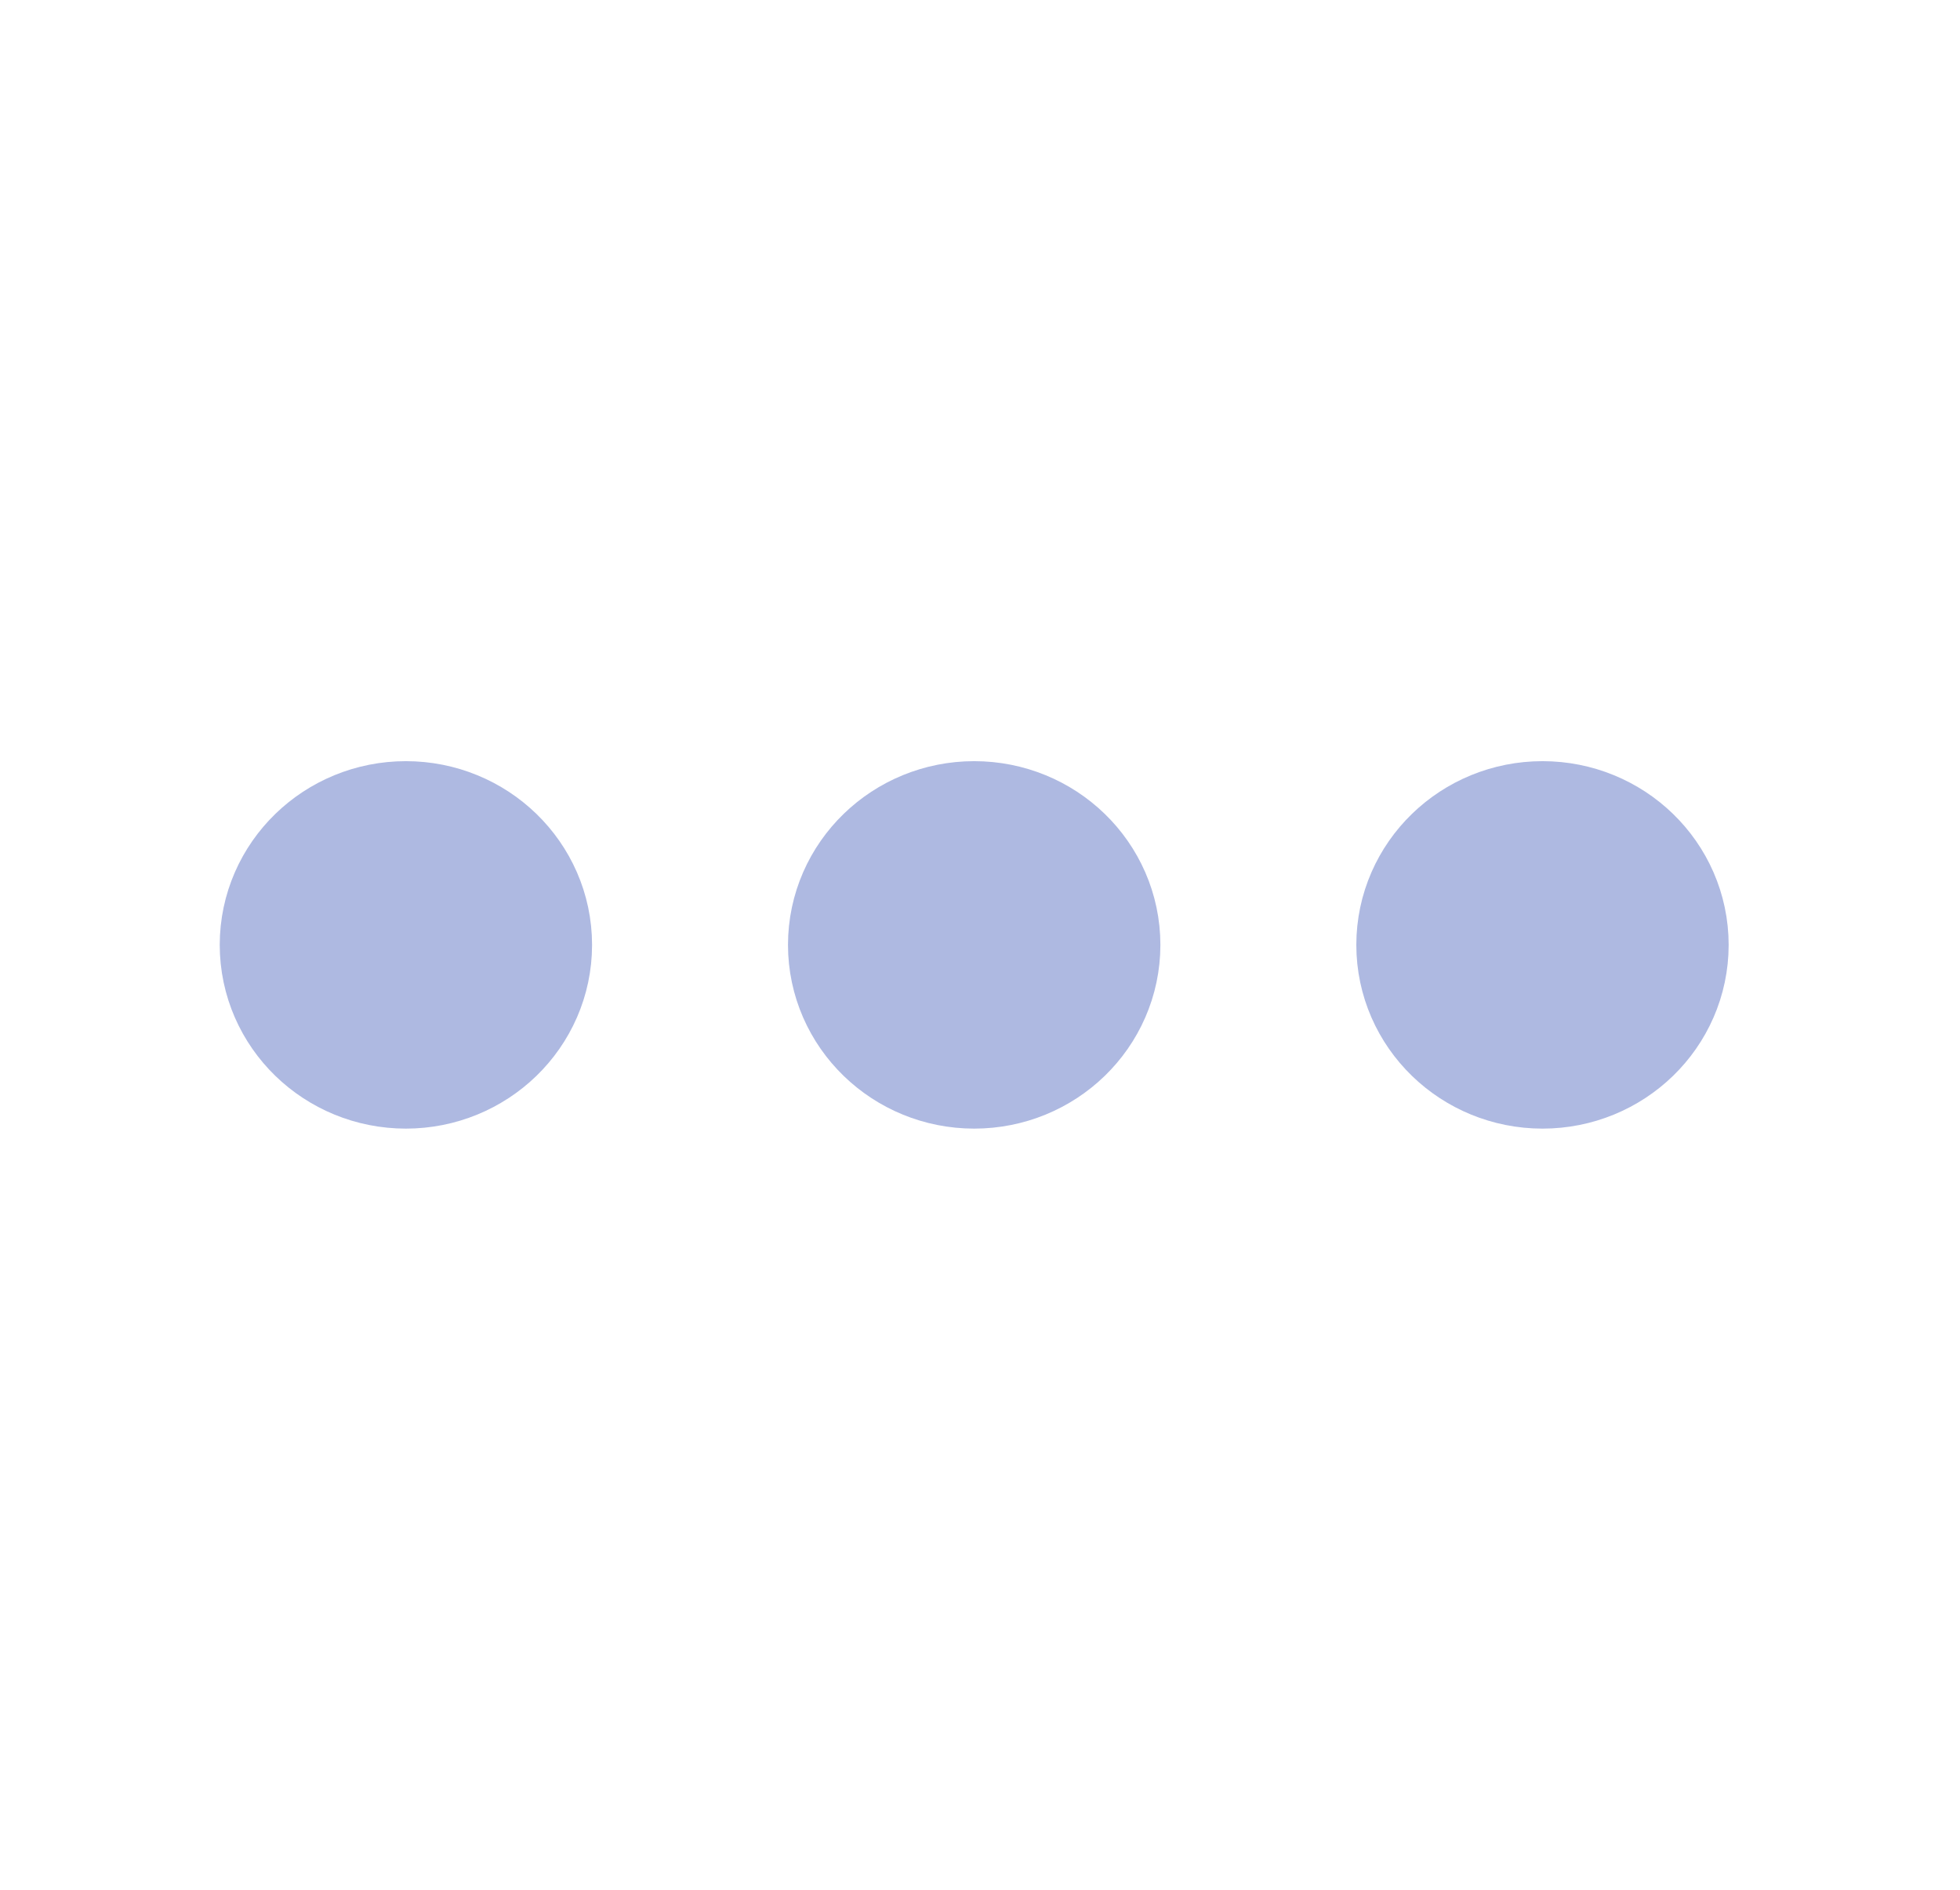 <svg width="28" height="27" viewBox="0 0 28 27" fill="none" xmlns="http://www.w3.org/2000/svg">
<path d="M13.917 14.625C14.558 14.625 15.077 14.121 15.077 13.5C15.077 12.879 14.558 12.375 13.917 12.375C13.277 12.375 12.757 12.879 12.757 13.5C12.757 14.121 13.277 14.625 13.917 14.625Z" fill="#AEB9E1"/>
<path d="M22.036 14.625C22.676 14.625 23.195 14.121 23.195 13.5C23.195 12.879 22.676 12.375 22.036 12.375C21.395 12.375 20.876 12.879 20.876 13.5C20.876 14.121 21.395 14.625 22.036 14.625Z" fill="#AEB9E1"/>
<path d="M5.798 14.625C6.439 14.625 6.958 14.121 6.958 13.5C6.958 12.879 6.439 12.375 5.798 12.375C5.158 12.375 4.639 12.879 4.639 13.5C4.639 14.121 5.158 14.625 5.798 14.625Z" fill="#AEB9E1"/>
<path d="M13.917 14.625C14.558 14.625 15.077 14.121 15.077 13.5C15.077 12.879 14.558 12.375 13.917 12.375C13.277 12.375 12.757 12.879 12.757 13.5C12.757 14.121 13.277 14.625 13.917 14.625Z" stroke="#AEB9E1" stroke-width="3" stroke-linecap="round" stroke-linejoin="round"/>
<path d="M22.036 14.625C22.676 14.625 23.195 14.121 23.195 13.5C23.195 12.879 22.676 12.375 22.036 12.375C21.395 12.375 20.876 12.879 20.876 13.5C20.876 14.121 21.395 14.625 22.036 14.625Z" stroke="#AEB9E1" stroke-width="3" stroke-linecap="round" stroke-linejoin="round"/>
<path d="M5.798 14.625C6.439 14.625 6.958 14.121 6.958 13.5C6.958 12.879 6.439 12.375 5.798 12.375C5.158 12.375 4.639 12.879 4.639 13.5C4.639 14.121 5.158 14.625 5.798 14.625Z" stroke="#AEB9E1" stroke-width="3" stroke-linecap="round" stroke-linejoin="round"/>
</svg>
